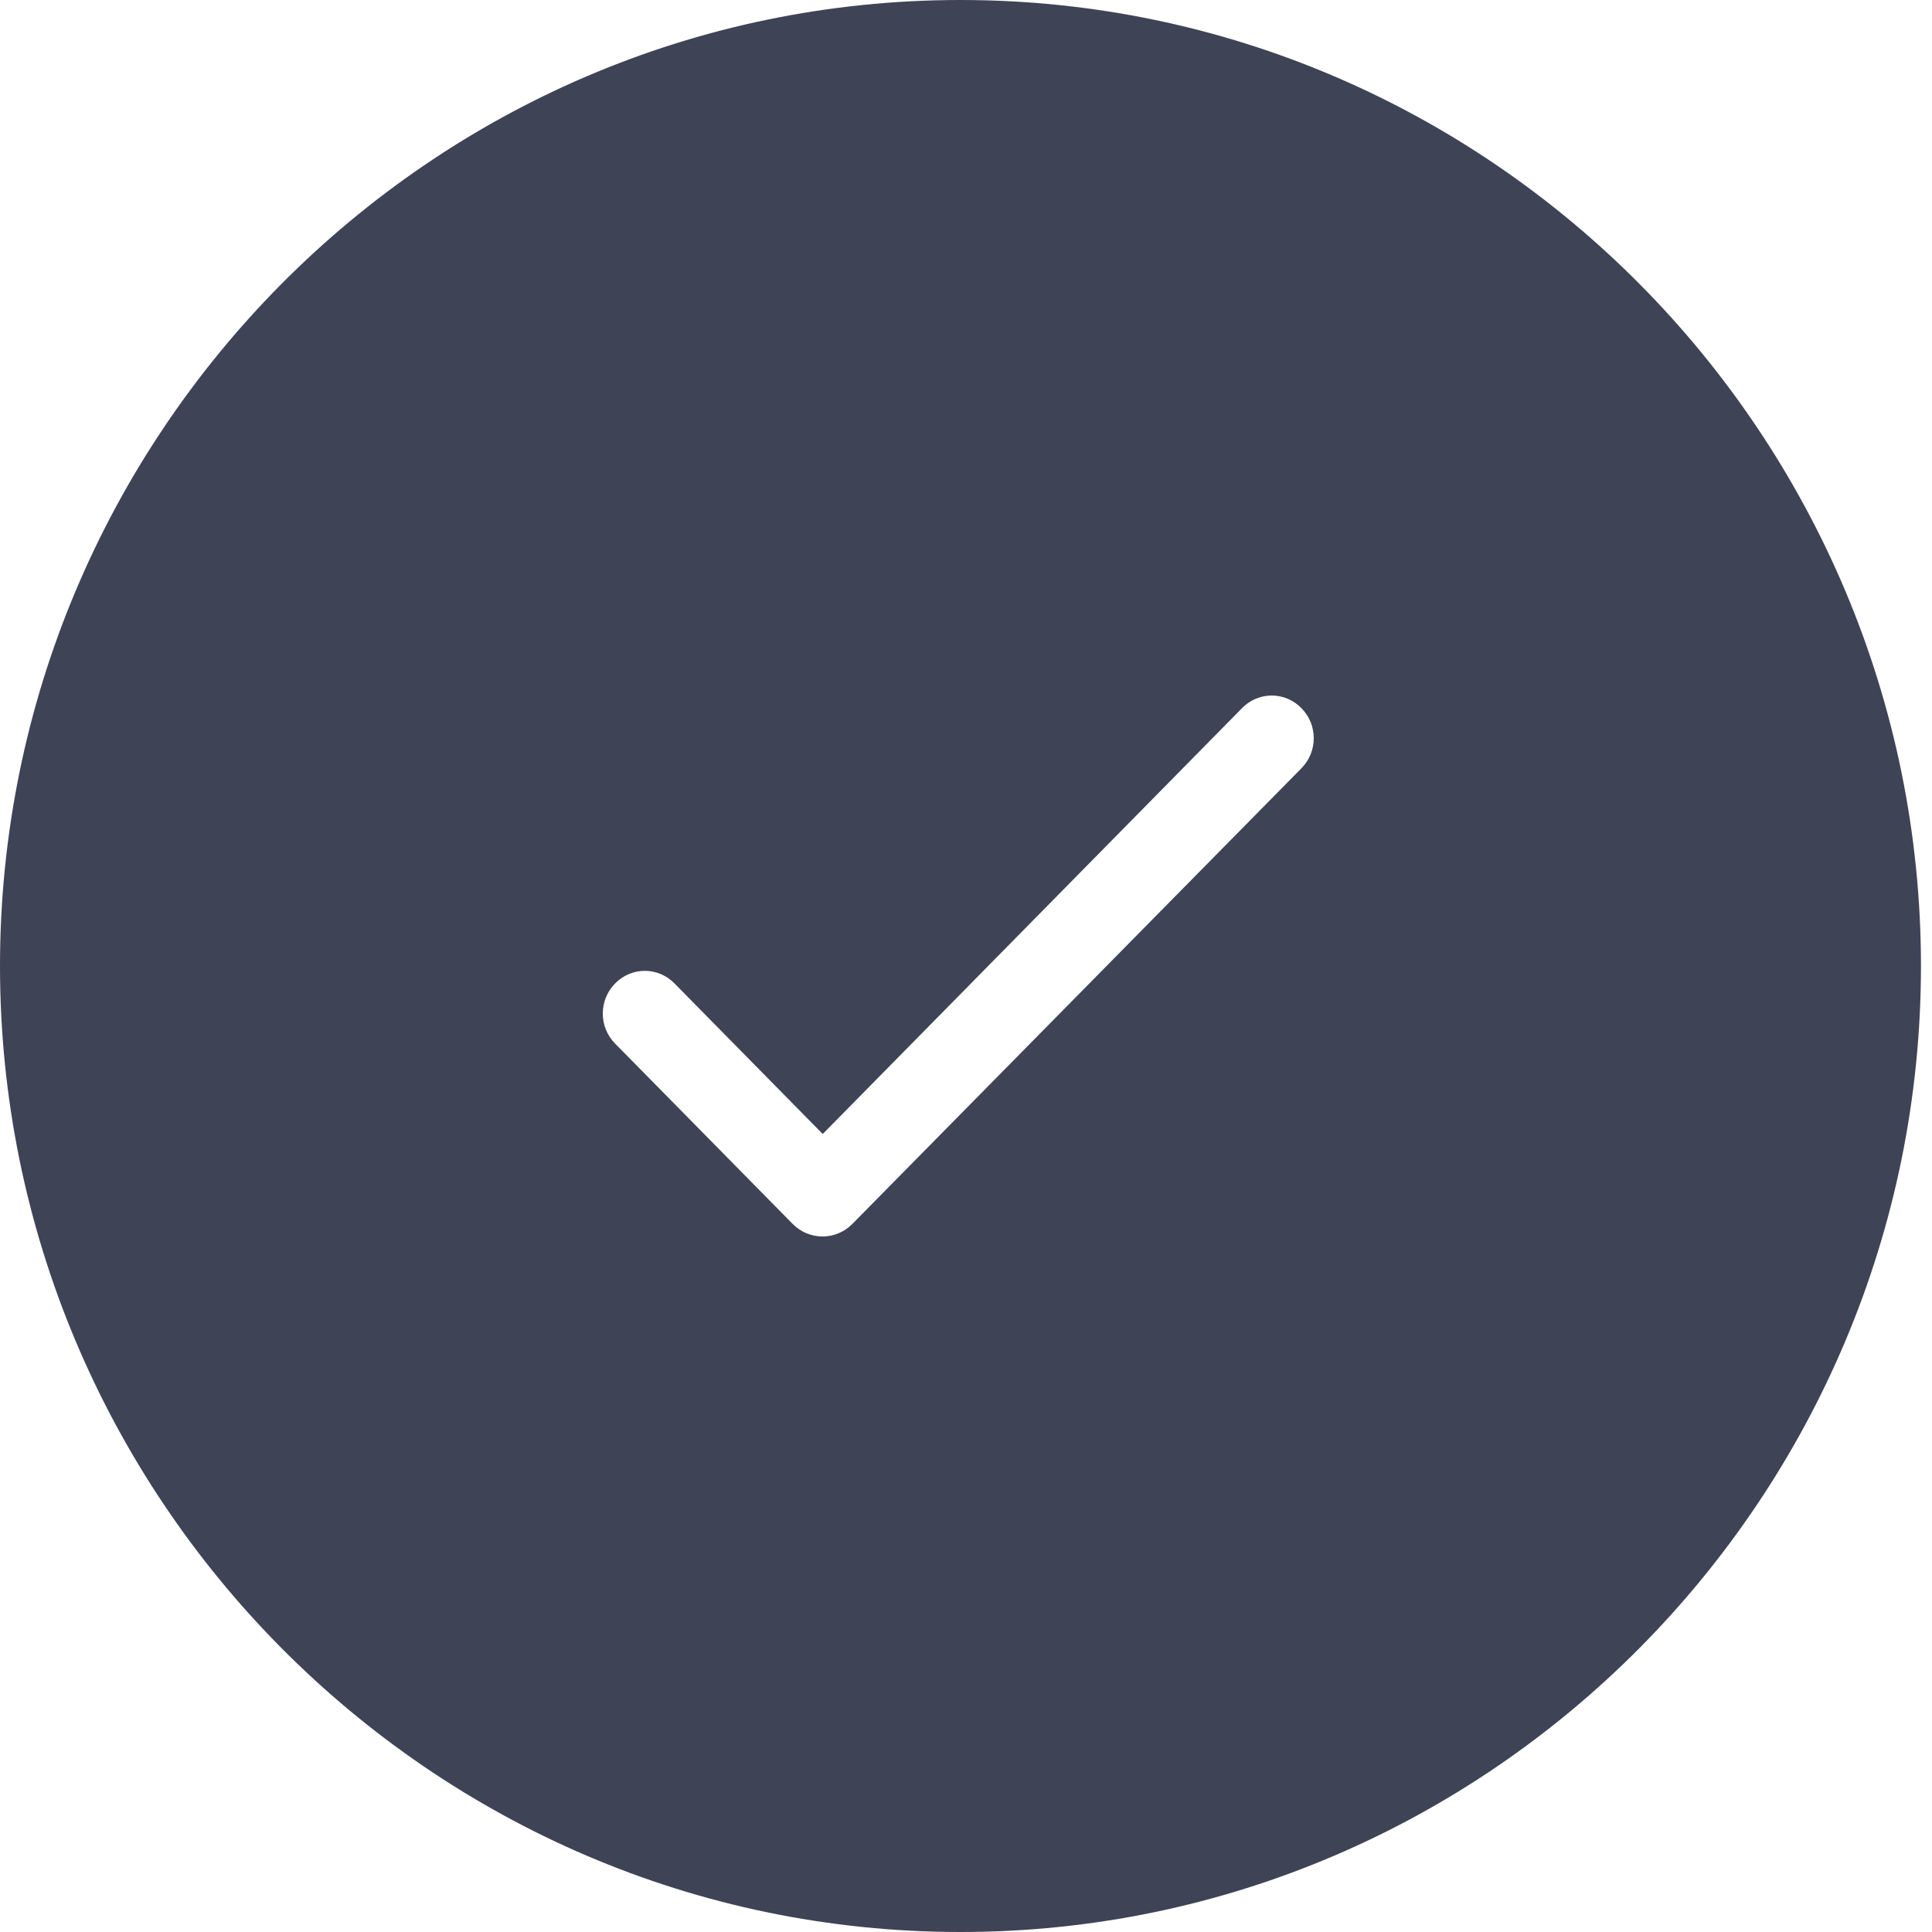 <svg width="125" height="125" viewBox="0 0 125 125" fill="none" xmlns="http://www.w3.org/2000/svg">
<g filter="url(#filter0_b_1_19)">
<path fill-rule="evenodd" clip-rule="evenodd" d="M0 62.5C0 28.18 27.822 0 62.143 0V0C96.463 0 124.286 28.18 124.286 62.5V62.5C124.286 96.82 96.463 125 62.143 125V125C27.822 125 0 96.82 0 62.5V62.5Z" fill="#10142C" fill-opacity="0.8"/>
</g>
<path d="M53.23 73.369L43.638 63.627C43.387 63.369 43.089 63.165 42.759 63.025C42.43 62.885 42.077 62.813 41.72 62.813C41.363 62.813 41.01 62.885 40.68 63.025C40.351 63.165 40.052 63.369 39.801 63.627C39.548 63.882 39.346 64.185 39.208 64.52C39.071 64.854 39 65.213 39 65.576C39 65.938 39.071 66.297 39.208 66.631C39.346 66.966 39.548 67.269 39.801 67.524L51.284 79.186C52.353 80.271 54.08 80.271 55.149 79.186L84.198 49.711C84.452 49.456 84.654 49.153 84.792 48.818C84.929 48.484 85 48.125 85 47.762C85 47.4 84.929 47.041 84.792 46.706C84.654 46.372 84.452 46.069 84.198 45.814C83.948 45.556 83.649 45.351 83.32 45.212C82.99 45.072 82.637 45 82.28 45C81.923 45 81.57 45.072 81.241 45.212C80.911 45.351 80.613 45.556 80.362 45.814L53.23 73.369Z" fill="white"/>
<defs>
<filter id="filter0_b_1_19" x="-40" y="-40" width="204.286" height="205" filterUnits="userSpaceOnUse" color-interpolation-filters="sRGB">
<feFlood flood-opacity="0" result="BackgroundImageFix"/>
<feGaussianBlur in="BackgroundImageFix" stdDeviation="20"/>
<feComposite in2="SourceAlpha" operator="in" result="effect1_backgroundBlur_1_19"/>
<feBlend mode="normal" in="SourceGraphic" in2="effect1_backgroundBlur_1_19" result="shape"/>
</filter>
</defs>
</svg>
